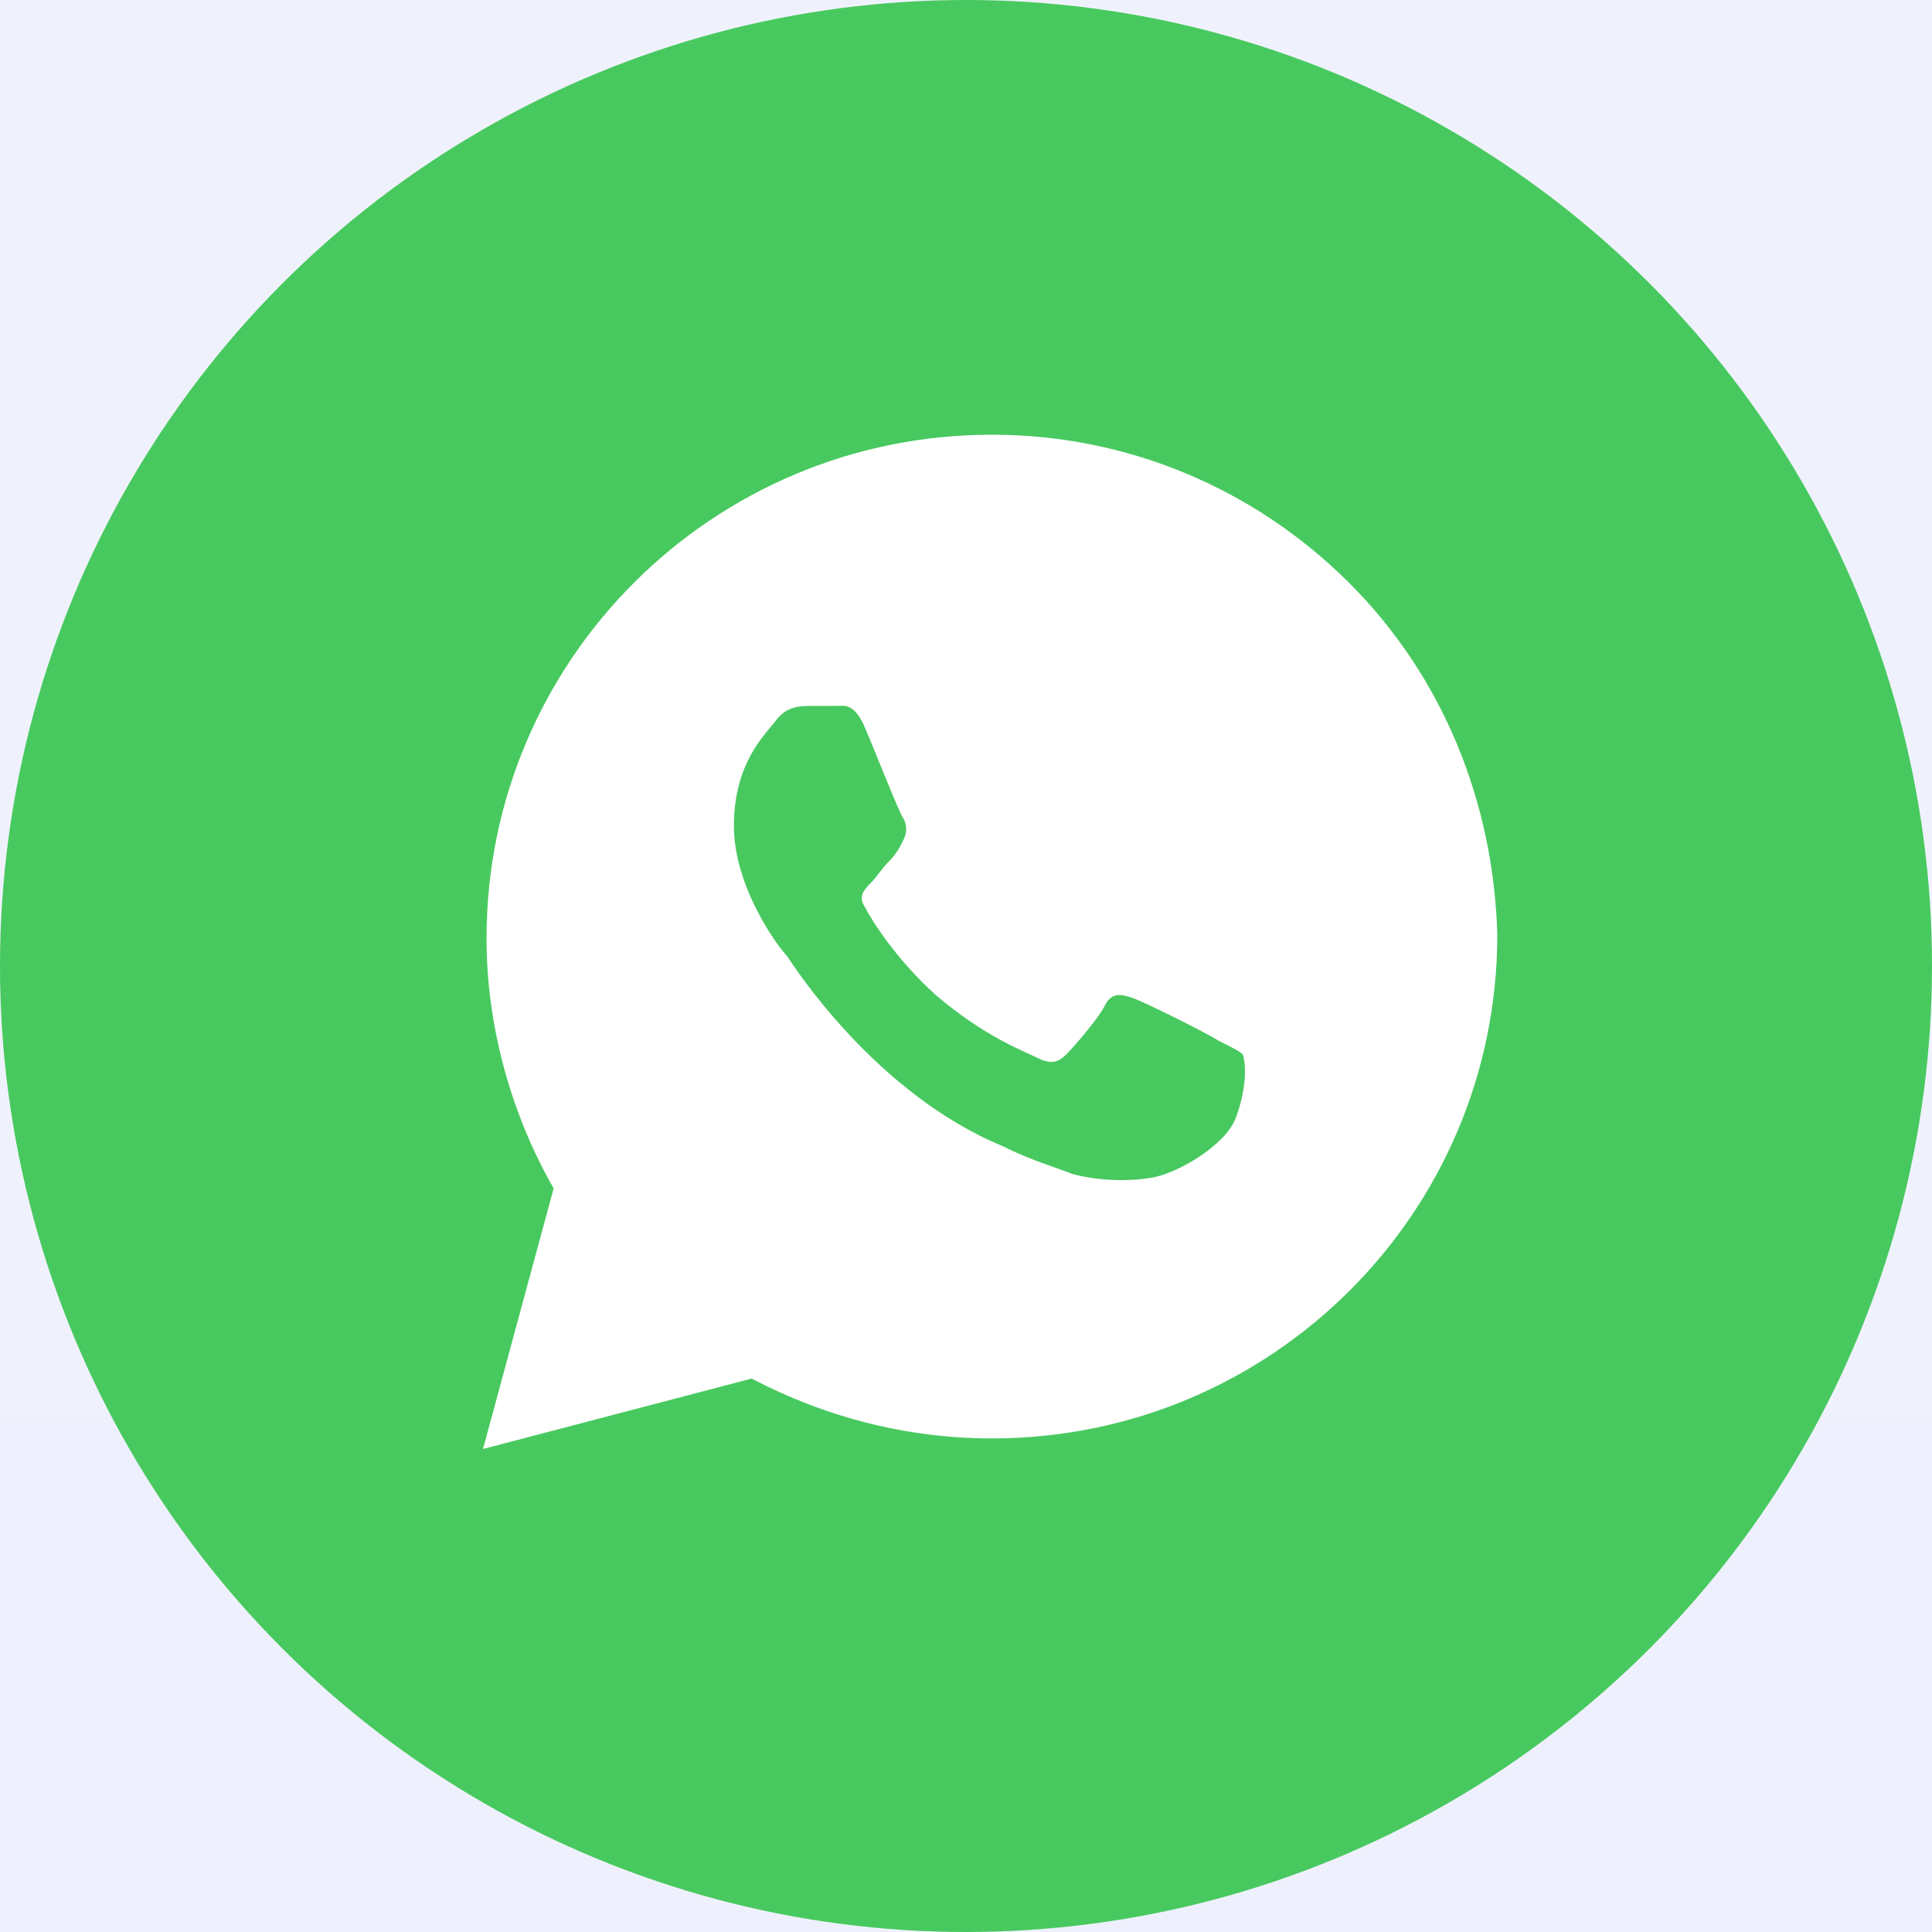 <svg width="40" height="40" viewBox="0 0 40 40" fill="none" xmlns="http://www.w3.org/2000/svg">
<rect width="40" height="40" fill="#E5E5E5"/>
<g id="&#208;&#179;&#208;&#187;&#208;&#176;&#208;&#178;&#208;&#189;&#208;&#176;&#209;&#143; 1920px" clip-path="url(#clip0_318_433)">
<rect width="1920" height="10310" transform="translate(-602 -671)" fill="white"/>
<g id="content">
<g id="main">
<g id="bg">
<rect id="Rectangle 6" x="-558" y="-718" width="1920" height="770" fill="url(#paint0_linear_318_433)"/>
<g id="elt">
</g>
</g>
<g id="txt">
<g id="write">
<g id="watsapp">
<circle id="Ellipse" cx="20" cy="20" r="20" fill="#48C95F"/>
<path id="Vector" d="M27.927 12.062C25.951 10.094 23.317 9 20.537 9C14.756 9 10.073 13.667 10.073 19.427C10.073 21.25 10.585 23.073 11.463 24.604L10 30L15.561 28.542C17.098 29.344 18.78 29.781 20.537 29.781C26.317 29.781 31 25.115 31 19.354C30.927 16.656 29.902 14.031 27.927 12.062ZM25.585 23.146C25.366 23.729 24.341 24.312 23.829 24.385C23.39 24.458 22.805 24.458 22.22 24.312C21.854 24.167 21.341 24.021 20.756 23.729C18.122 22.635 16.439 20.01 16.293 19.792C16.146 19.646 15.195 18.406 15.195 17.094C15.195 15.781 15.854 15.198 16.073 14.906C16.293 14.615 16.585 14.615 16.805 14.615C16.951 14.615 17.171 14.615 17.317 14.615C17.463 14.615 17.683 14.542 17.902 15.052C18.122 15.562 18.634 16.875 18.707 16.948C18.78 17.094 18.78 17.24 18.707 17.385C18.634 17.531 18.561 17.677 18.415 17.823C18.268 17.969 18.122 18.188 18.049 18.26C17.902 18.406 17.756 18.552 17.902 18.771C18.049 19.062 18.561 19.865 19.366 20.594C20.39 21.469 21.195 21.76 21.488 21.906C21.78 22.052 21.927 21.979 22.073 21.833C22.22 21.688 22.732 21.104 22.878 20.812C23.024 20.521 23.244 20.594 23.463 20.667C23.683 20.74 25 21.396 25.22 21.542C25.512 21.688 25.659 21.76 25.732 21.833C25.805 22.052 25.805 22.562 25.585 23.146Z" fill="white"/>
</g>
</g>
<g id="but">
<g id="Rectangle 5" filter="url(#filter0_d_318_433)">
<rect x="-212" y="-82" width="273" height="67" rx="33.5" fill="url(#paint1_linear_318_433)"/>
</g>
</g>
</g>
</g>
</g>
</g>
<defs>
<filter id="filter0_d_318_433" x="-233" y="-97" width="315" height="109" filterUnits="userSpaceOnUse" color-interpolation-filters="sRGB">
<feFlood flood-opacity="0" result="BackgroundImageFix"/>
<feColorMatrix in="SourceAlpha" type="matrix" values="0 0 0 0 0 0 0 0 0 0 0 0 0 0 0 0 0 0 127 0" result="hardAlpha"/>
<feOffset dy="6"/>
<feGaussianBlur stdDeviation="10.5"/>
<feComposite in2="hardAlpha" operator="out"/>
<feColorMatrix type="matrix" values="0 0 0 0 0.408 0 0 0 0 0.51 0 0 0 0 0.961 0 0 0 0.67 0"/>
<feBlend mode="normal" in2="BackgroundImageFix" result="effect1_dropShadow_318_433"/>
<feBlend mode="normal" in="SourceGraphic" in2="effect1_dropShadow_318_433" result="shape"/>
</filter>
<linearGradient id="paint0_linear_318_433" x1="402" y1="-718" x2="402" y2="52" gradientUnits="userSpaceOnUse">
<stop stop-color="white"/>
<stop offset="1" stop-color="#EEF1FD"/>
</linearGradient>
<linearGradient id="paint1_linear_318_433" x1="61" y1="-15" x2="-214.493" y2="-69.369" gradientUnits="userSpaceOnUse">
<stop stop-color="#864FF1"/>
<stop offset="1" stop-color="#49B3F7"/>
</linearGradient>
<clipPath id="clip0_318_433">
<rect width="1920" height="10310" fill="white" transform="translate(-602 -671)"/>
</clipPath>
</defs>
</svg>
